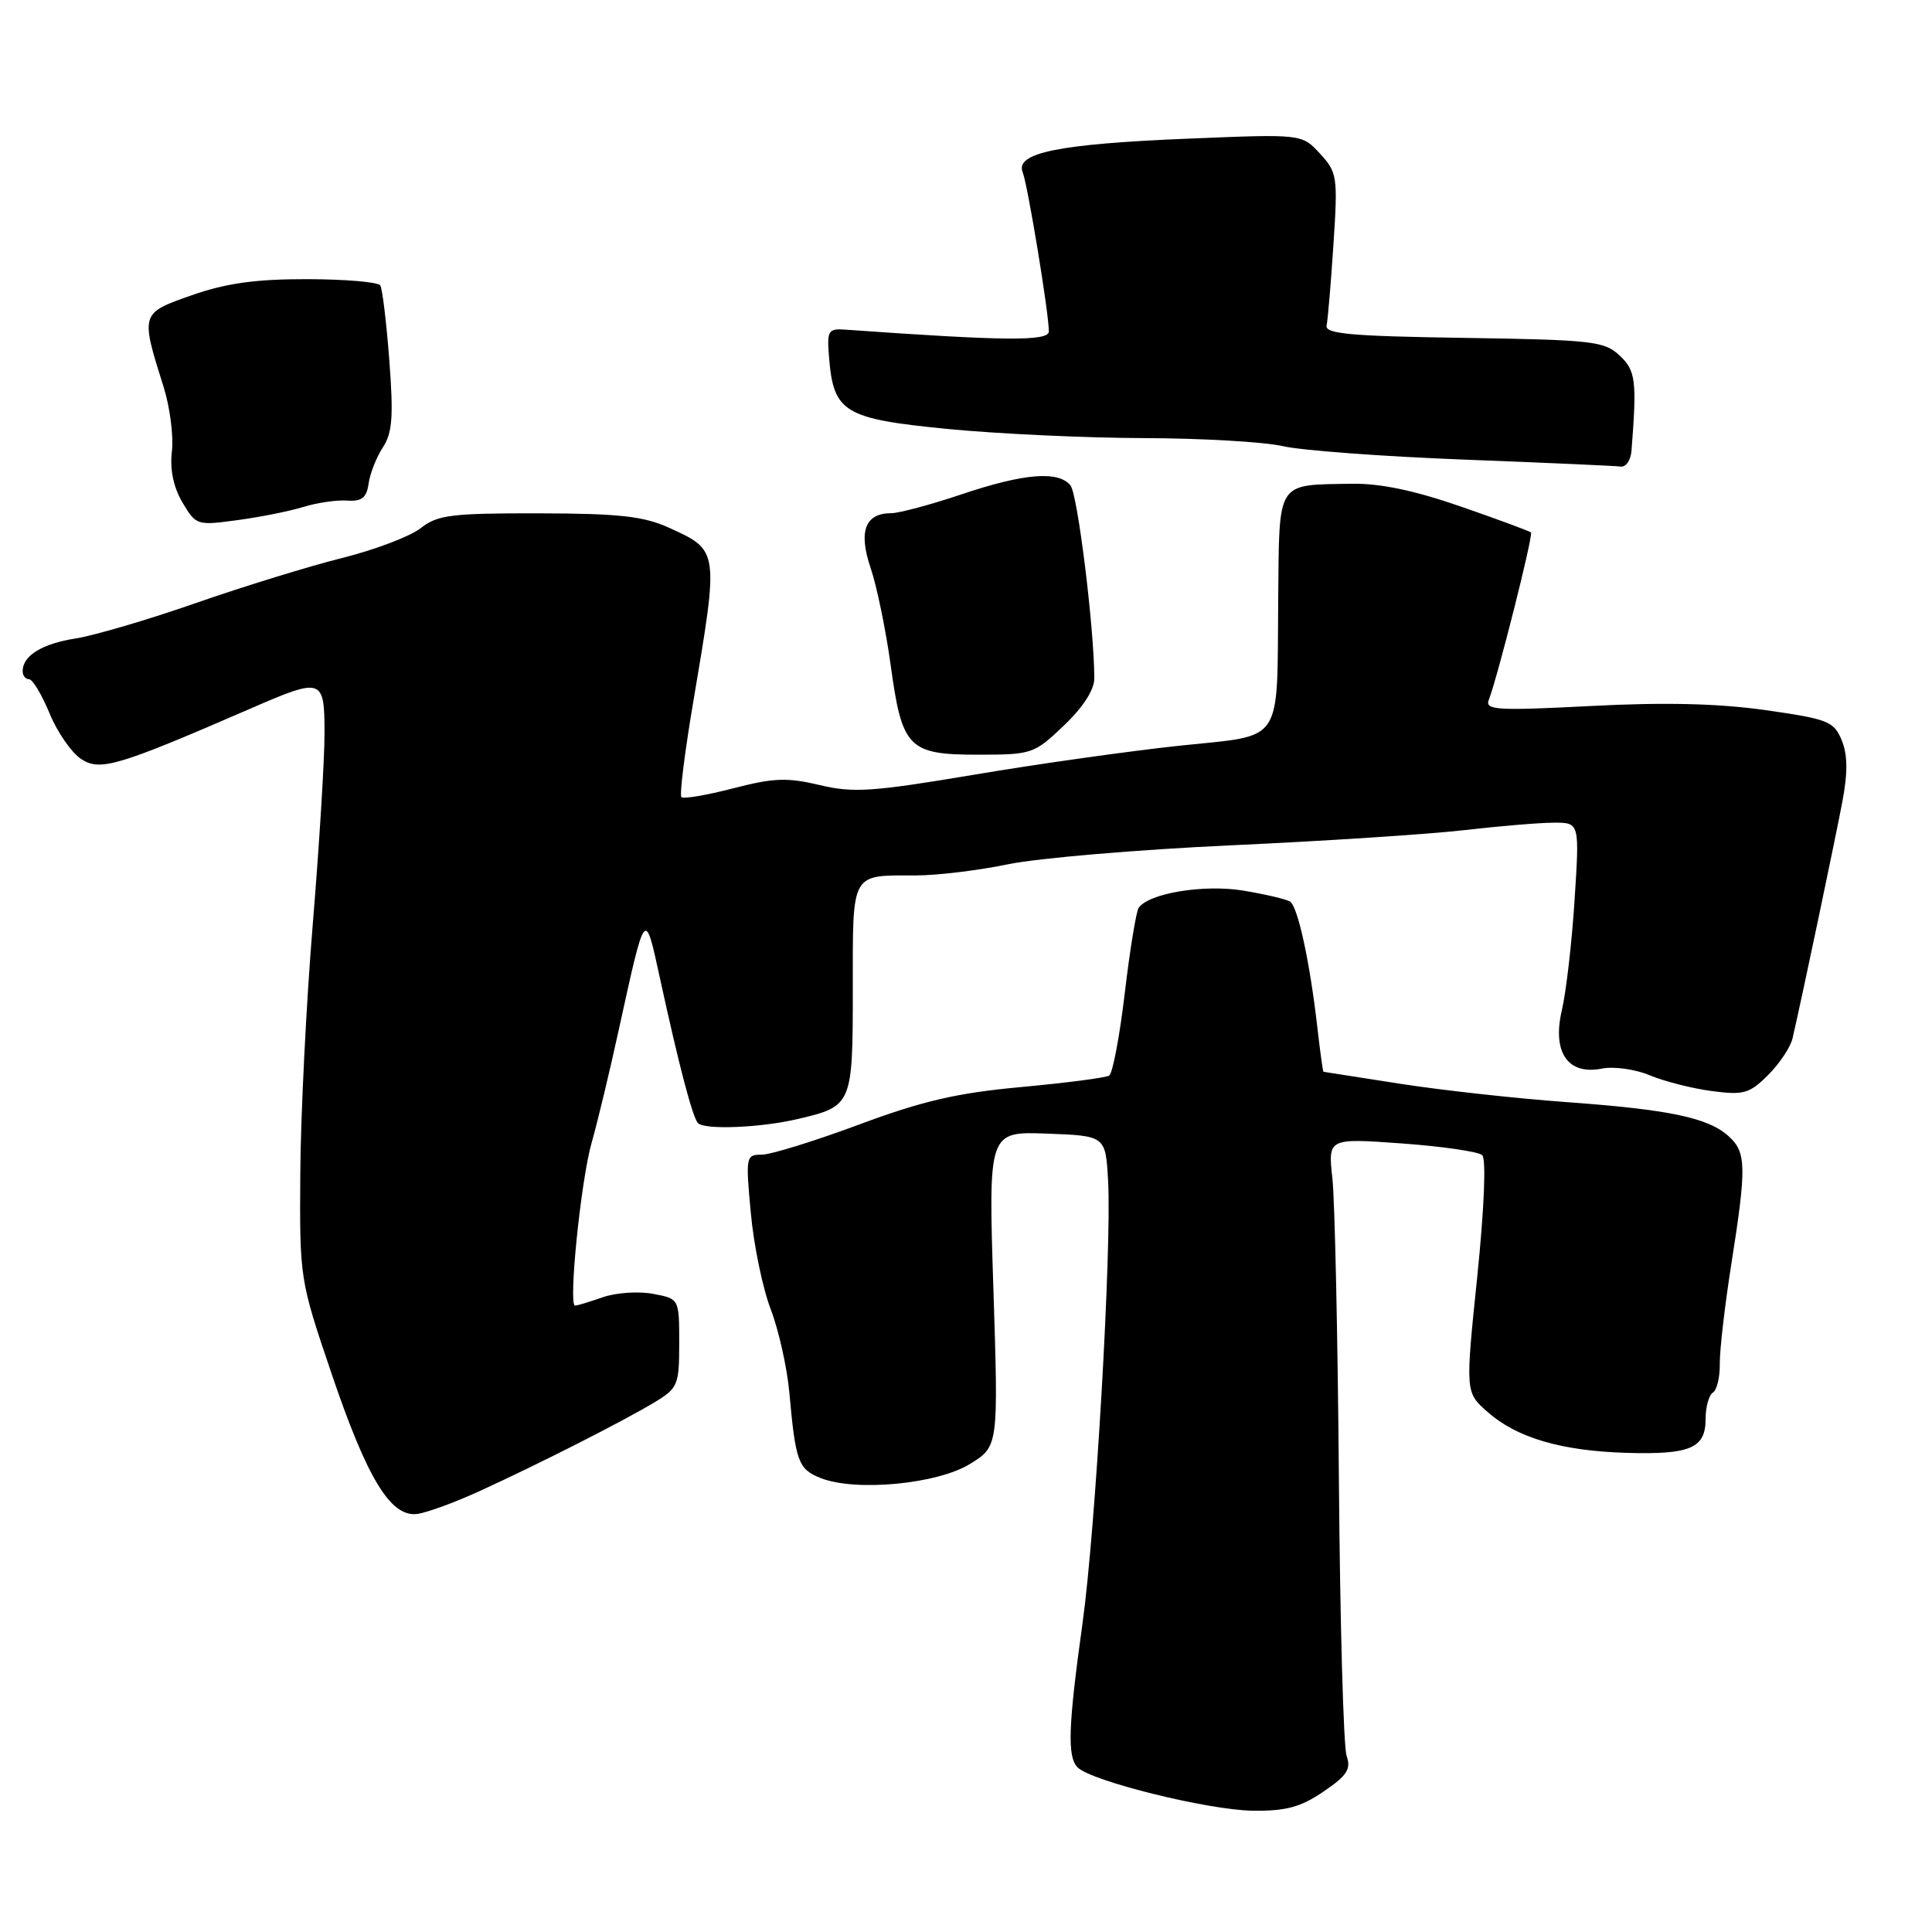 <?xml version="1.0" encoding="UTF-8" standalone="no"?>
<!DOCTYPE svg PUBLIC "-//W3C//DTD SVG 1.1//EN" "http://www.w3.org/Graphics/SVG/1.1/DTD/svg11.dtd" >
<svg xmlns="http://www.w3.org/2000/svg" xmlns:xlink="http://www.w3.org/1999/xlink" version="1.1" viewBox="0 0 256 256">
 <g >
 <path fill="currentColor"
d=" M 175.36 237.40 C 178.50 235.27 179.05 234.42 178.43 232.65 C 178.02 231.47 177.56 214.97 177.41 196.00 C 177.26 177.03 176.87 159.09 176.55 156.16 C 175.96 150.81 175.96 150.81 185.73 151.51 C 191.10 151.90 195.91 152.60 196.40 153.06 C 196.94 153.56 196.67 160.13 195.74 169.20 C 194.16 184.50 194.16 184.50 197.12 187.10 C 200.99 190.52 206.89 192.25 215.50 192.51 C 223.98 192.76 226.00 191.90 226.00 188.02 C 226.00 186.43 226.44 184.85 226.97 184.52 C 227.50 184.19 227.91 182.48 227.88 180.71 C 227.86 178.94 228.54 173.00 229.41 167.50 C 231.44 154.62 231.40 152.68 229.07 150.57 C 226.35 148.10 221.26 147.03 207.50 146.03 C 200.90 145.55 191.00 144.46 185.50 143.60 C 180.00 142.74 175.44 142.03 175.37 142.02 C 175.29 142.01 174.93 139.41 174.57 136.25 C 173.57 127.47 171.97 120.10 170.93 119.46 C 170.42 119.14 167.63 118.49 164.75 118.01 C 159.52 117.15 152.23 118.35 150.88 120.29 C 150.55 120.78 149.71 125.87 149.04 131.59 C 148.36 137.32 147.43 142.24 146.97 142.52 C 146.51 142.81 141.26 143.49 135.31 144.04 C 126.80 144.82 122.23 145.88 113.80 149.02 C 107.91 151.21 102.12 153.00 100.93 153.00 C 98.83 153.00 98.79 153.25 99.49 160.75 C 99.88 165.01 101.07 170.75 102.13 173.50 C 103.18 176.25 104.29 181.20 104.59 184.50 C 105.42 193.71 105.77 194.66 108.74 195.85 C 113.35 197.68 124.19 196.66 128.53 193.98 C 132.30 191.65 132.30 191.65 131.63 170.78 C 130.96 149.92 130.96 149.92 138.73 150.21 C 146.50 150.50 146.50 150.50 146.83 156.50 C 147.32 165.43 145.16 202.79 143.44 215.09 C 141.54 228.75 141.40 232.80 142.79 234.19 C 144.62 236.02 160.10 239.85 166.02 239.93 C 170.39 239.98 172.33 239.46 175.36 237.40 Z  M 63.50 197.60 C 71.28 194.05 82.63 188.29 86.75 185.80 C 89.82 183.94 90.00 183.52 90.00 177.96 C 90.00 172.09 90.00 172.09 86.53 171.44 C 84.61 171.08 81.62 171.28 79.88 171.89 C 78.13 172.50 76.48 173.00 76.20 173.00 C 75.29 173.00 76.96 156.50 78.38 151.47 C 79.16 148.74 80.78 142.00 81.98 136.50 C 85.54 120.28 85.44 120.41 87.42 129.50 C 89.97 141.22 91.78 148.11 92.49 148.82 C 93.40 149.74 100.83 149.43 105.73 148.27 C 112.94 146.57 113.00 146.43 113.00 130.98 C 113.00 115.40 112.67 116.00 121.33 116.00 C 124.17 116.00 129.69 115.33 133.58 114.52 C 137.47 113.71 150.75 112.58 163.08 112.01 C 175.41 111.45 189.32 110.54 194.00 110.00 C 198.68 109.46 204.03 109.01 205.90 109.01 C 209.30 109.00 209.30 109.00 208.64 119.25 C 208.28 124.89 207.52 131.47 206.95 133.88 C 205.65 139.46 207.76 142.50 212.29 141.59 C 213.85 141.28 216.70 141.68 218.62 142.49 C 220.54 143.29 224.23 144.23 226.82 144.57 C 231.05 145.13 231.81 144.91 234.29 142.44 C 235.80 140.93 237.26 138.74 237.52 137.59 C 238.77 132.21 243.24 110.93 244.14 106.13 C 244.85 102.34 244.82 99.97 244.03 98.07 C 243.00 95.58 242.21 95.27 233.90 94.09 C 227.68 93.21 220.52 93.04 210.79 93.55 C 198.36 94.19 196.75 94.09 197.27 92.75 C 198.49 89.55 203.20 70.87 202.86 70.55 C 202.66 70.37 198.47 68.82 193.54 67.11 C 187.36 64.97 182.85 64.03 179.04 64.10 C 169.06 64.28 169.52 63.56 169.37 79.20 C 169.19 98.97 170.28 97.32 156.29 98.81 C 149.80 99.50 137.56 101.22 129.09 102.65 C 115.57 104.92 113.05 105.09 108.59 104.02 C 104.30 103.00 102.50 103.07 97.14 104.46 C 93.64 105.37 90.56 105.89 90.29 105.62 C 90.02 105.35 90.74 99.59 91.89 92.82 C 95.27 72.84 95.28 72.94 88.63 69.92 C 85.27 68.40 82.04 68.04 71.38 68.02 C 59.80 68.00 57.98 68.23 55.75 69.98 C 54.36 71.07 49.69 72.85 45.36 73.93 C 41.04 75.00 32.33 77.69 26.00 79.89 C 19.68 82.10 12.49 84.21 10.03 84.60 C 5.59 85.29 3.00 86.88 3.00 88.93 C 3.00 89.52 3.38 90.00 3.85 90.00 C 4.32 90.00 5.54 92.04 6.57 94.53 C 7.59 97.02 9.48 99.74 10.76 100.58 C 13.27 102.22 15.60 101.53 33.17 93.90 C 42.77 89.73 43.00 89.81 43.00 97.26 C 43.00 100.70 42.30 112.07 41.44 122.51 C 40.58 132.95 39.84 147.80 39.79 155.50 C 39.70 169.44 39.71 169.56 43.93 182.00 C 48.65 195.93 51.76 201.03 55.25 200.61 C 56.49 200.46 60.20 199.11 63.50 197.60 Z  M 140.96 96.15 C 143.50 93.74 145.00 91.41 145.00 89.90 C 145.00 83.33 142.79 65.45 141.84 64.31 C 140.21 62.35 135.69 62.72 127.41 65.50 C 123.31 66.88 119.12 68.00 118.10 68.00 C 114.63 68.00 113.72 70.41 115.36 75.25 C 116.18 77.67 117.37 83.44 118.01 88.07 C 119.52 99.15 120.35 100.00 129.61 100.00 C 136.72 100.00 137.03 99.90 140.96 96.15 Z  M 40.21 67.17 C 42.02 66.61 44.62 66.23 46.00 66.33 C 47.95 66.46 48.58 65.96 48.84 64.07 C 49.03 62.74 49.88 60.58 50.73 59.28 C 51.99 57.37 52.15 55.20 51.59 47.79 C 51.21 42.76 50.67 38.28 50.39 37.82 C 50.11 37.37 45.75 37.00 40.69 36.99 C 33.85 36.98 29.95 37.53 25.41 39.12 C 18.59 41.51 18.60 41.50 21.69 51.31 C 22.52 53.96 23.01 57.78 22.78 59.80 C 22.49 62.21 22.98 64.54 24.17 66.57 C 25.97 69.61 26.10 69.65 31.46 68.92 C 34.46 68.52 38.39 67.73 40.21 67.17 Z  M 216.18 59.75 C 216.91 50.42 216.75 49.11 214.60 47.10 C 212.59 45.21 210.99 45.03 193.96 44.77 C 179.09 44.55 175.56 44.24 175.78 43.15 C 175.94 42.41 176.35 37.56 176.69 32.38 C 177.28 23.39 177.19 22.83 174.90 20.35 C 172.50 17.75 172.50 17.75 157.50 18.37 C 140.27 19.07 134.48 20.25 135.51 22.82 C 136.18 24.51 138.95 41.30 138.98 43.90 C 139.00 45.24 133.23 45.19 112.02 43.68 C 109.72 43.51 109.56 43.79 109.86 47.43 C 110.45 54.64 111.87 55.49 125.45 56.83 C 132.08 57.48 143.80 58.03 151.50 58.05 C 159.20 58.07 167.53 58.55 170.00 59.12 C 172.47 59.69 183.28 60.49 194.00 60.90 C 204.72 61.31 214.06 61.73 214.75 61.82 C 215.44 61.92 216.08 60.99 216.18 59.75 Z "/>
</g>
</svg>